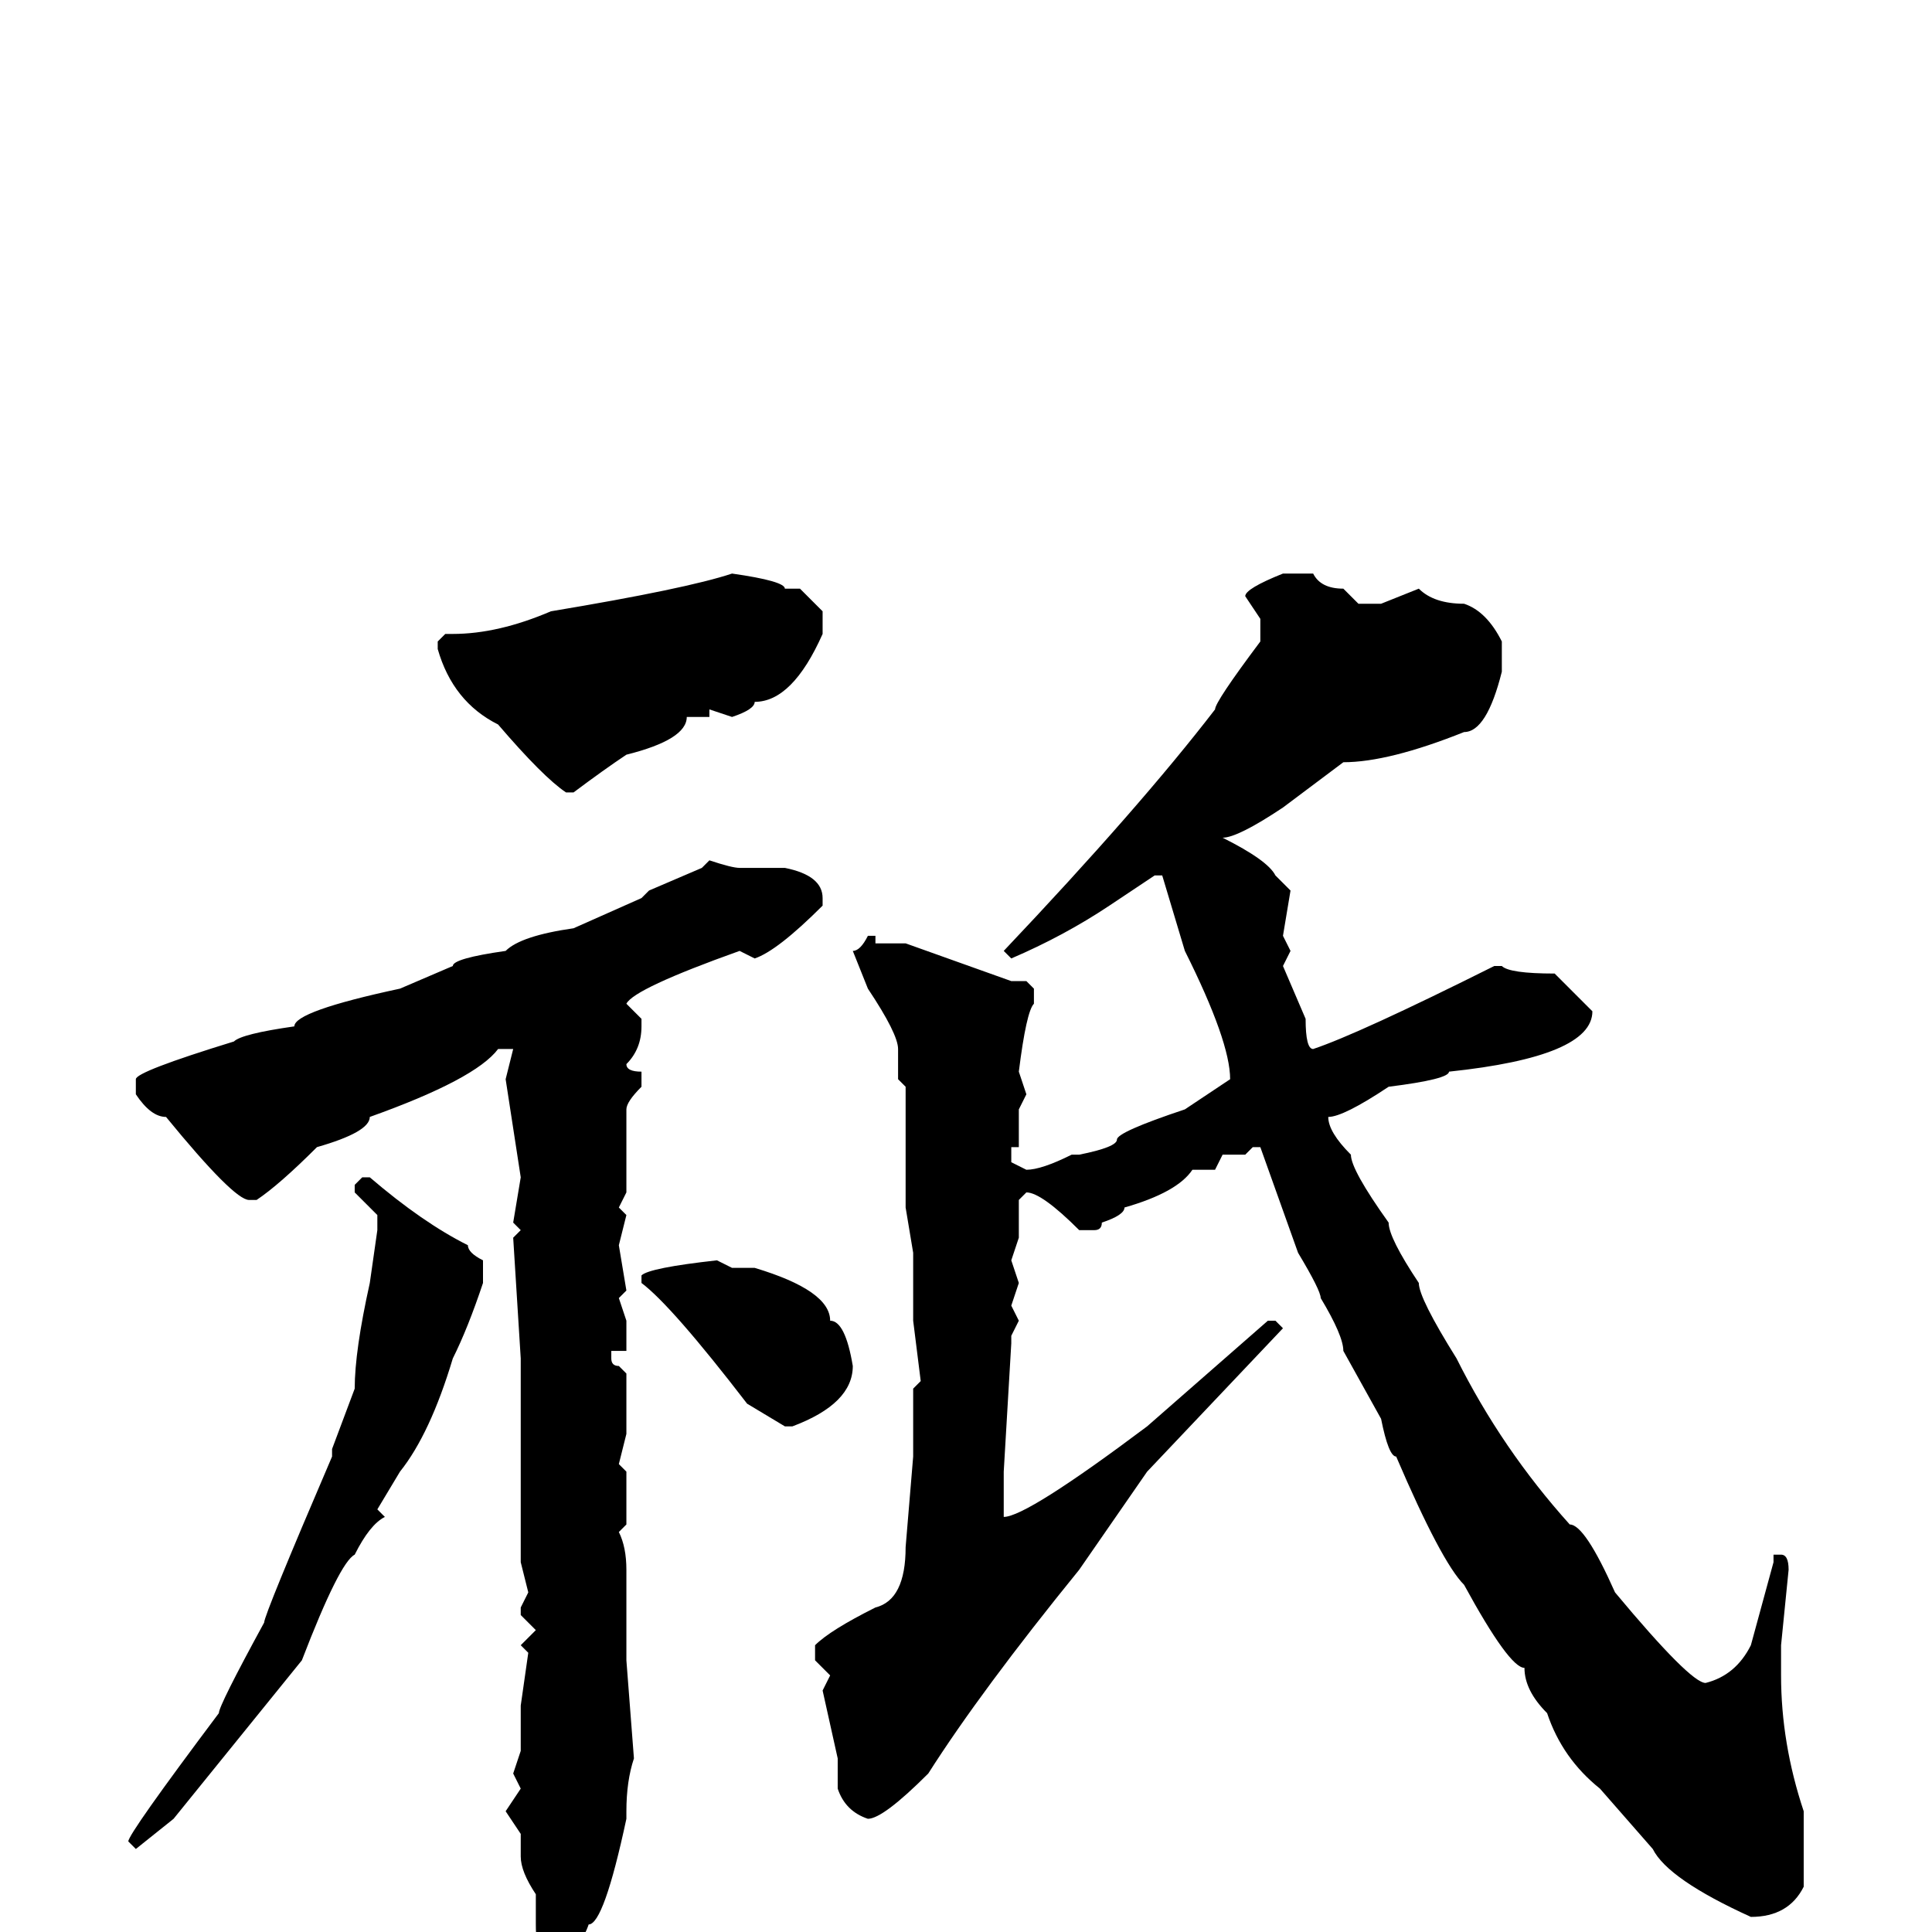 <svg xmlns="http://www.w3.org/2000/svg" viewBox="0 -256 256 256">
	<path fill="#000000" d="M97 -180Q104 -179 104 -178H105H106L109 -175V-172Q105 -163 100 -163Q100 -162 97 -161L94 -162V-161H91Q91 -158 83 -156Q80 -154 76 -151H75Q72 -153 66 -160Q60 -163 58 -170V-171L59 -172H60Q66 -172 73 -175Q91 -178 97 -180ZM170 -180H174Q175 -178 178 -178L180 -176H183L188 -178Q190 -176 194 -176Q197 -175 199 -171V-167Q197 -159 194 -159Q184 -155 178 -155L170 -149Q164 -145 162 -145Q168 -142 169 -140L171 -138L170 -132L171 -130L170 -128L173 -121Q173 -117 174 -117Q180 -119 198 -128H199Q200 -127 206 -127Q210 -123 211 -122Q211 -116 192 -114Q192 -113 184 -112Q178 -108 176 -108Q176 -106 179 -103Q179 -101 184 -94Q184 -92 188 -86Q188 -84 193 -76Q199 -64 208 -54Q210 -54 214 -45Q224 -33 226 -33Q230 -34 232 -38L235 -49V-50H236Q237 -50 237 -48L236 -38V-34Q236 -25 239 -16V-6Q237 -2 232 -2Q221 -7 219 -11L212 -19Q207 -23 205 -29Q202 -32 202 -35Q200 -35 194 -46Q191 -49 185 -63Q184 -63 183 -68L178 -77Q178 -79 175 -84Q175 -85 172 -90L167 -104H166L165 -103H164H162L161 -101H158Q156 -98 149 -96Q149 -95 146 -94Q146 -93 145 -93H143Q138 -98 136 -98L135 -97V-92L134 -89L135 -86L134 -83L135 -81L134 -79V-78L133 -61V-59V-56V-55Q136 -55 152 -67L168 -81H169L170 -80L152 -61L143 -48Q130 -32 123 -21Q117 -15 115 -15Q112 -16 111 -19V-23L109 -32L110 -34L108 -36V-38Q110 -40 116 -43Q120 -44 120 -51L121 -63V-65V-68V-72L122 -73L121 -81V-82V-86V-90L120 -96V-101V-108V-112L119 -113V-117Q119 -119 115 -125L113 -130Q114 -130 115 -132H116V-131H117H120L134 -126H136L137 -125V-123Q136 -122 135 -114L136 -111L135 -109V-104H134V-102L136 -101Q138 -101 142 -103H143Q148 -104 148 -105Q148 -106 157 -109L163 -113Q163 -118 157 -130L154 -140H153L147 -136Q141 -132 134 -129L133 -130Q151 -149 161 -162Q161 -163 167 -171V-174L165 -177Q165 -178 170 -180ZM94 -142Q97 -141 98 -141H101H103H104Q109 -140 109 -137V-136Q103 -130 100 -129L98 -130Q84 -125 83 -123L85 -121V-120Q85 -117 83 -115Q83 -114 85 -114V-113V-112Q83 -110 83 -109V-108V-105V-98L82 -96L83 -95L82 -91L83 -85L82 -84L83 -81V-77H81V-76Q81 -75 82 -75L83 -74V-68V-66L82 -62L83 -61V-59H82H83V-54L82 -53Q83 -51 83 -48V-45V-43V-41V-36L84 -23Q83 -20 83 -16V-15Q80 -1 78 -1Q77 2 74 4H73Q71 4 71 -1V-5Q69 -8 69 -10V-13L67 -16L69 -19L68 -21L69 -24V-30L70 -37L69 -38L71 -40L69 -42V-43L70 -45L69 -49V-74V-76L68 -92L69 -93L68 -94L69 -100L67 -113L68 -117H67H66Q63 -113 49 -108Q49 -106 42 -104Q37 -99 34 -97H33Q31 -97 22 -108Q20 -108 18 -111V-113Q18 -114 31 -118Q32 -119 39 -120Q39 -122 53 -125L60 -128Q60 -129 67 -130Q69 -132 76 -133L85 -137L86 -138L93 -141ZM48 -100H49Q56 -94 62 -91Q62 -90 64 -89V-86Q62 -80 60 -76Q57 -66 53 -61L50 -56L51 -55Q49 -54 47 -50Q45 -49 40 -36L23 -15L18 -11L17 -12Q17 -13 29 -29Q29 -30 35 -41Q35 -42 44 -63V-64L47 -72Q47 -77 49 -86L50 -93V-95L47 -98V-99ZM95 -89L97 -88H100Q110 -85 110 -81Q112 -81 113 -75Q113 -70 105 -67H104L99 -70Q89 -83 85 -86V-87Q86 -88 95 -89Z"/>
</svg>